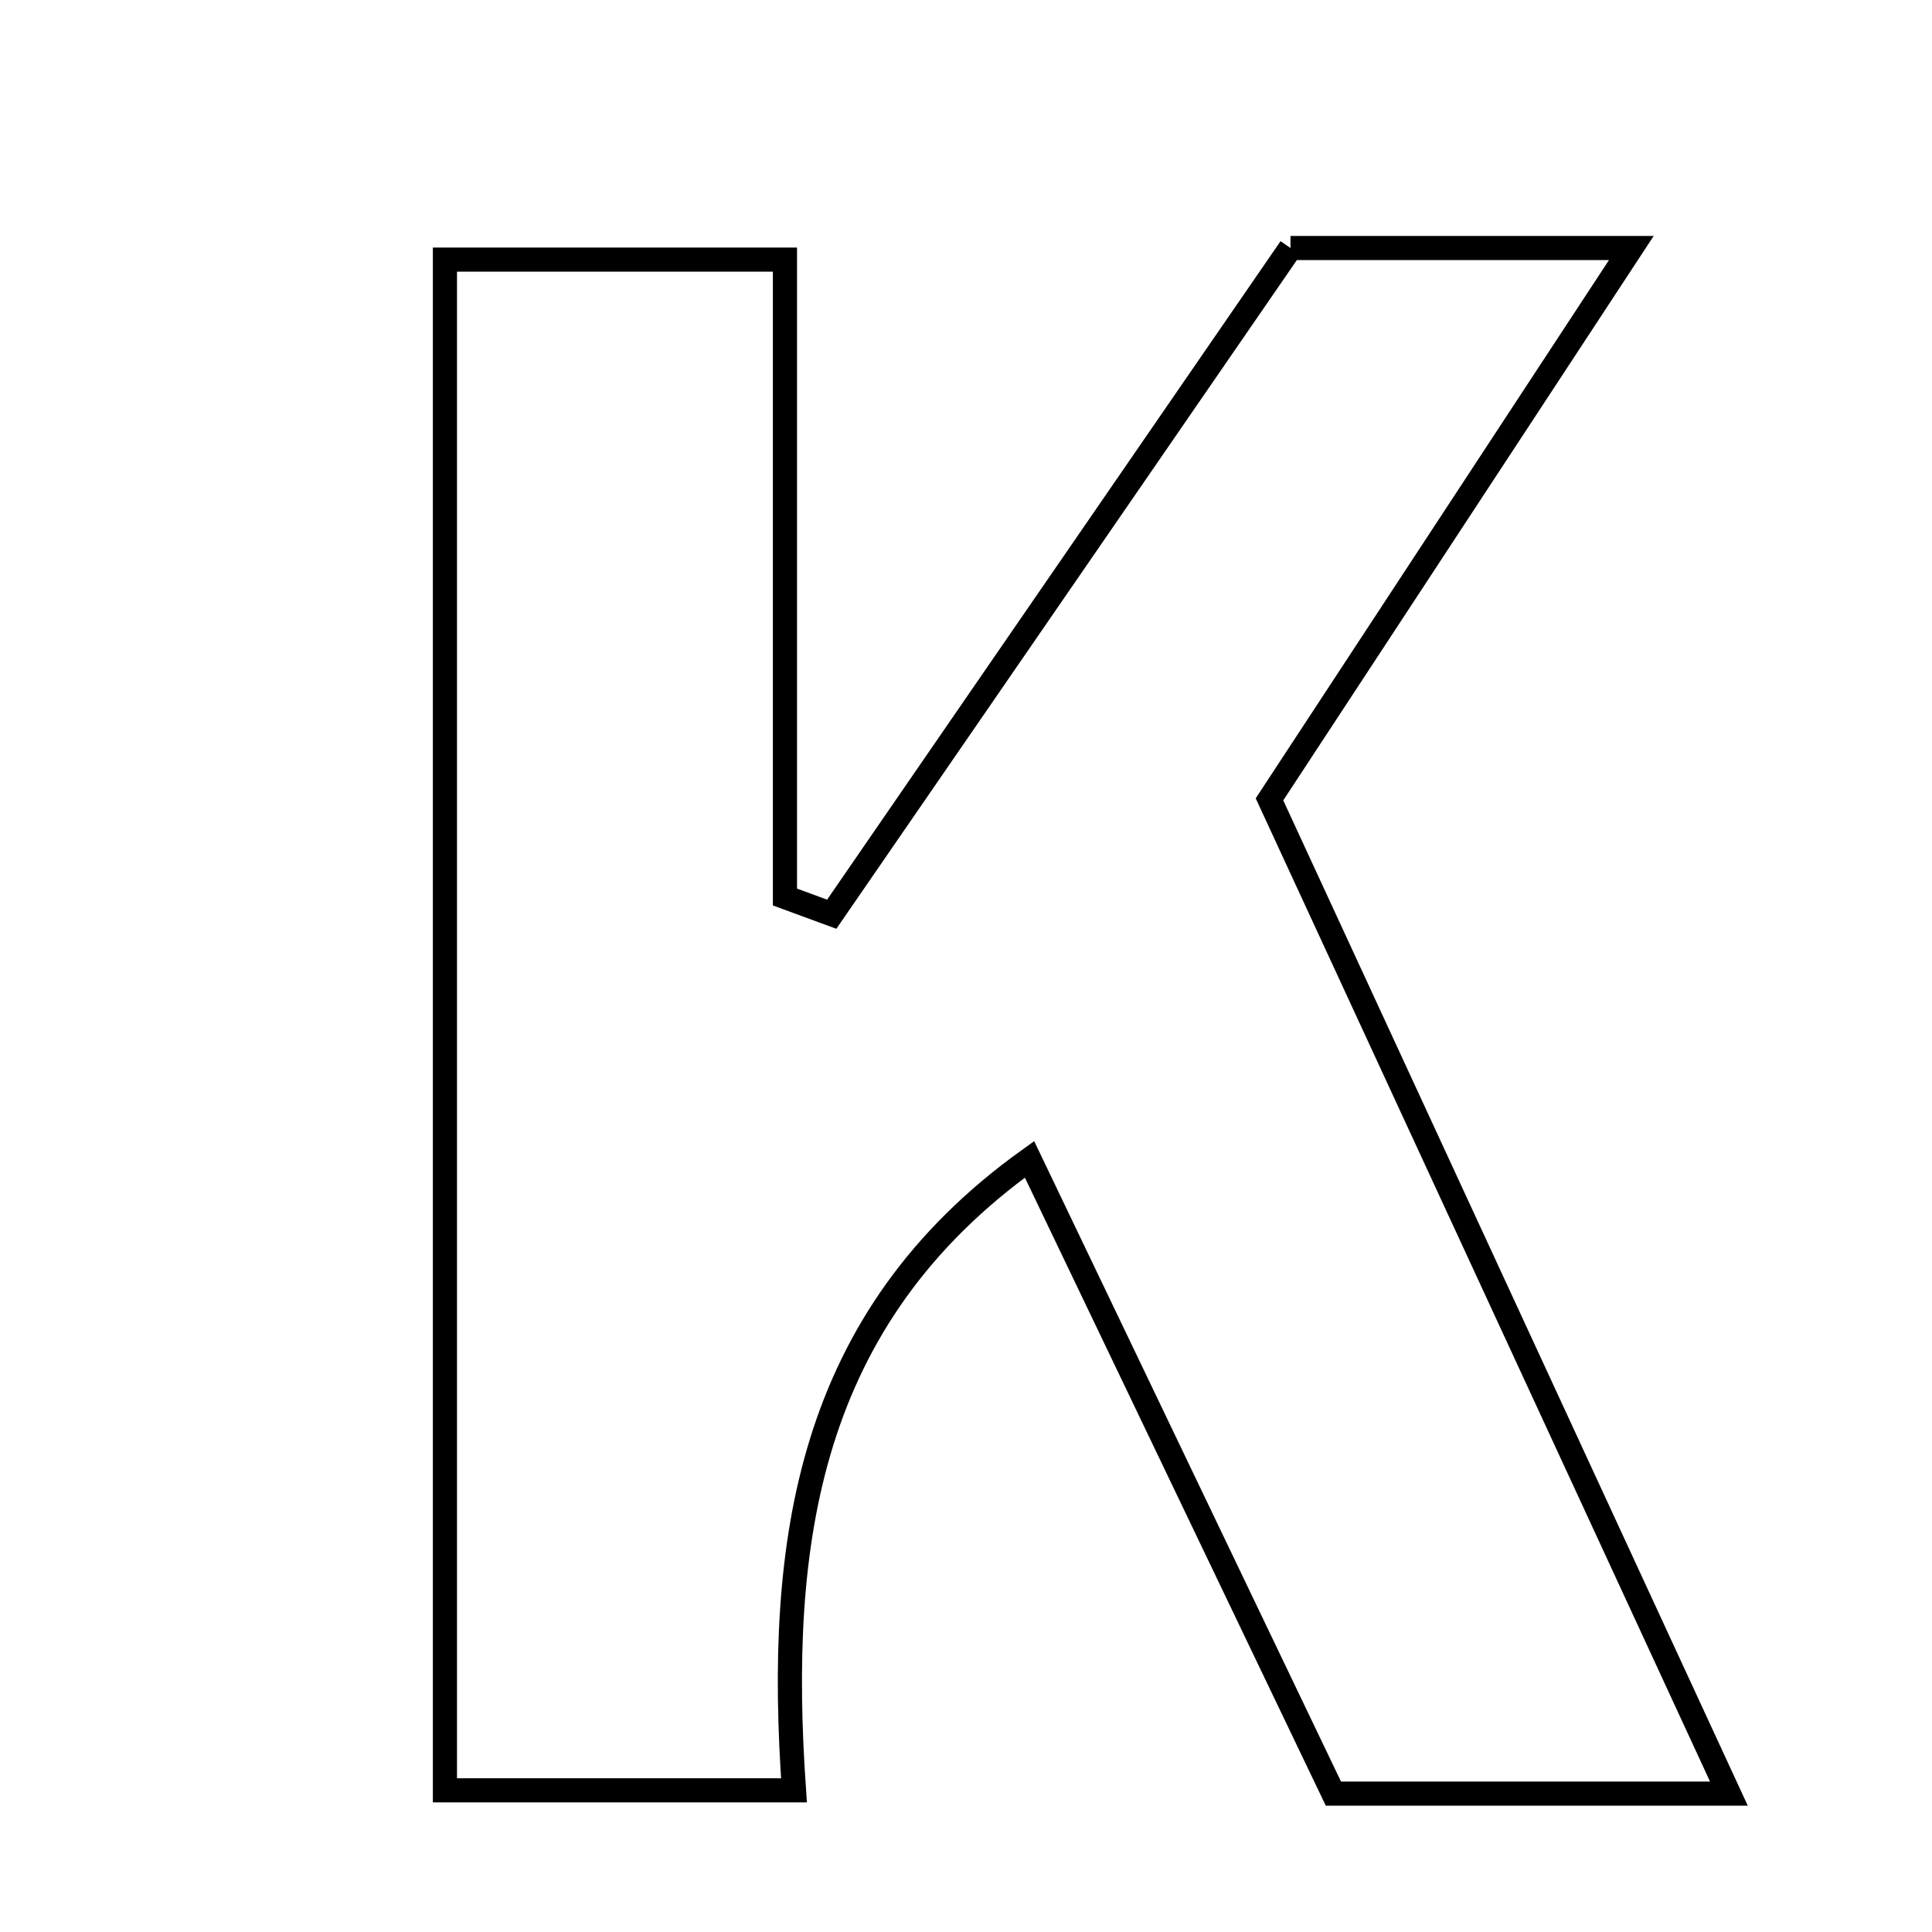 <svg xmlns="http://www.w3.org/2000/svg" viewBox="0.0 0.0 24.0 24.0" height="200px" width="200px"><path fill="none" stroke="black" stroke-width=".3" stroke-opacity="1.0"  filling="0" d="M16.031 3.081 C17.362 3.081 18.615 3.081 20.265 3.081 C18.682 5.494 17.257 7.665 15.77 9.93 C17.641 13.979 19.508 18.021 21.477 22.281 C19.66 22.281 18.213 22.281 16.564 22.281 C15.34 19.725 14.086 17.109 12.789 14.402 C10.02 16.385 9.649 19.164 9.863 22.24 C8.337 22.24 7.021 22.24 5.527 22.24 C5.527 15.896 5.527 9.679 5.527 3.225 C6.834 3.225 8.147 3.225 9.751 3.225 C9.751 5.766 9.751 8.455 9.751 11.143 C9.945 11.214 10.138 11.286 10.332 11.357 C12.23 8.601 14.129 5.844 16.031 3.081"></path></svg>